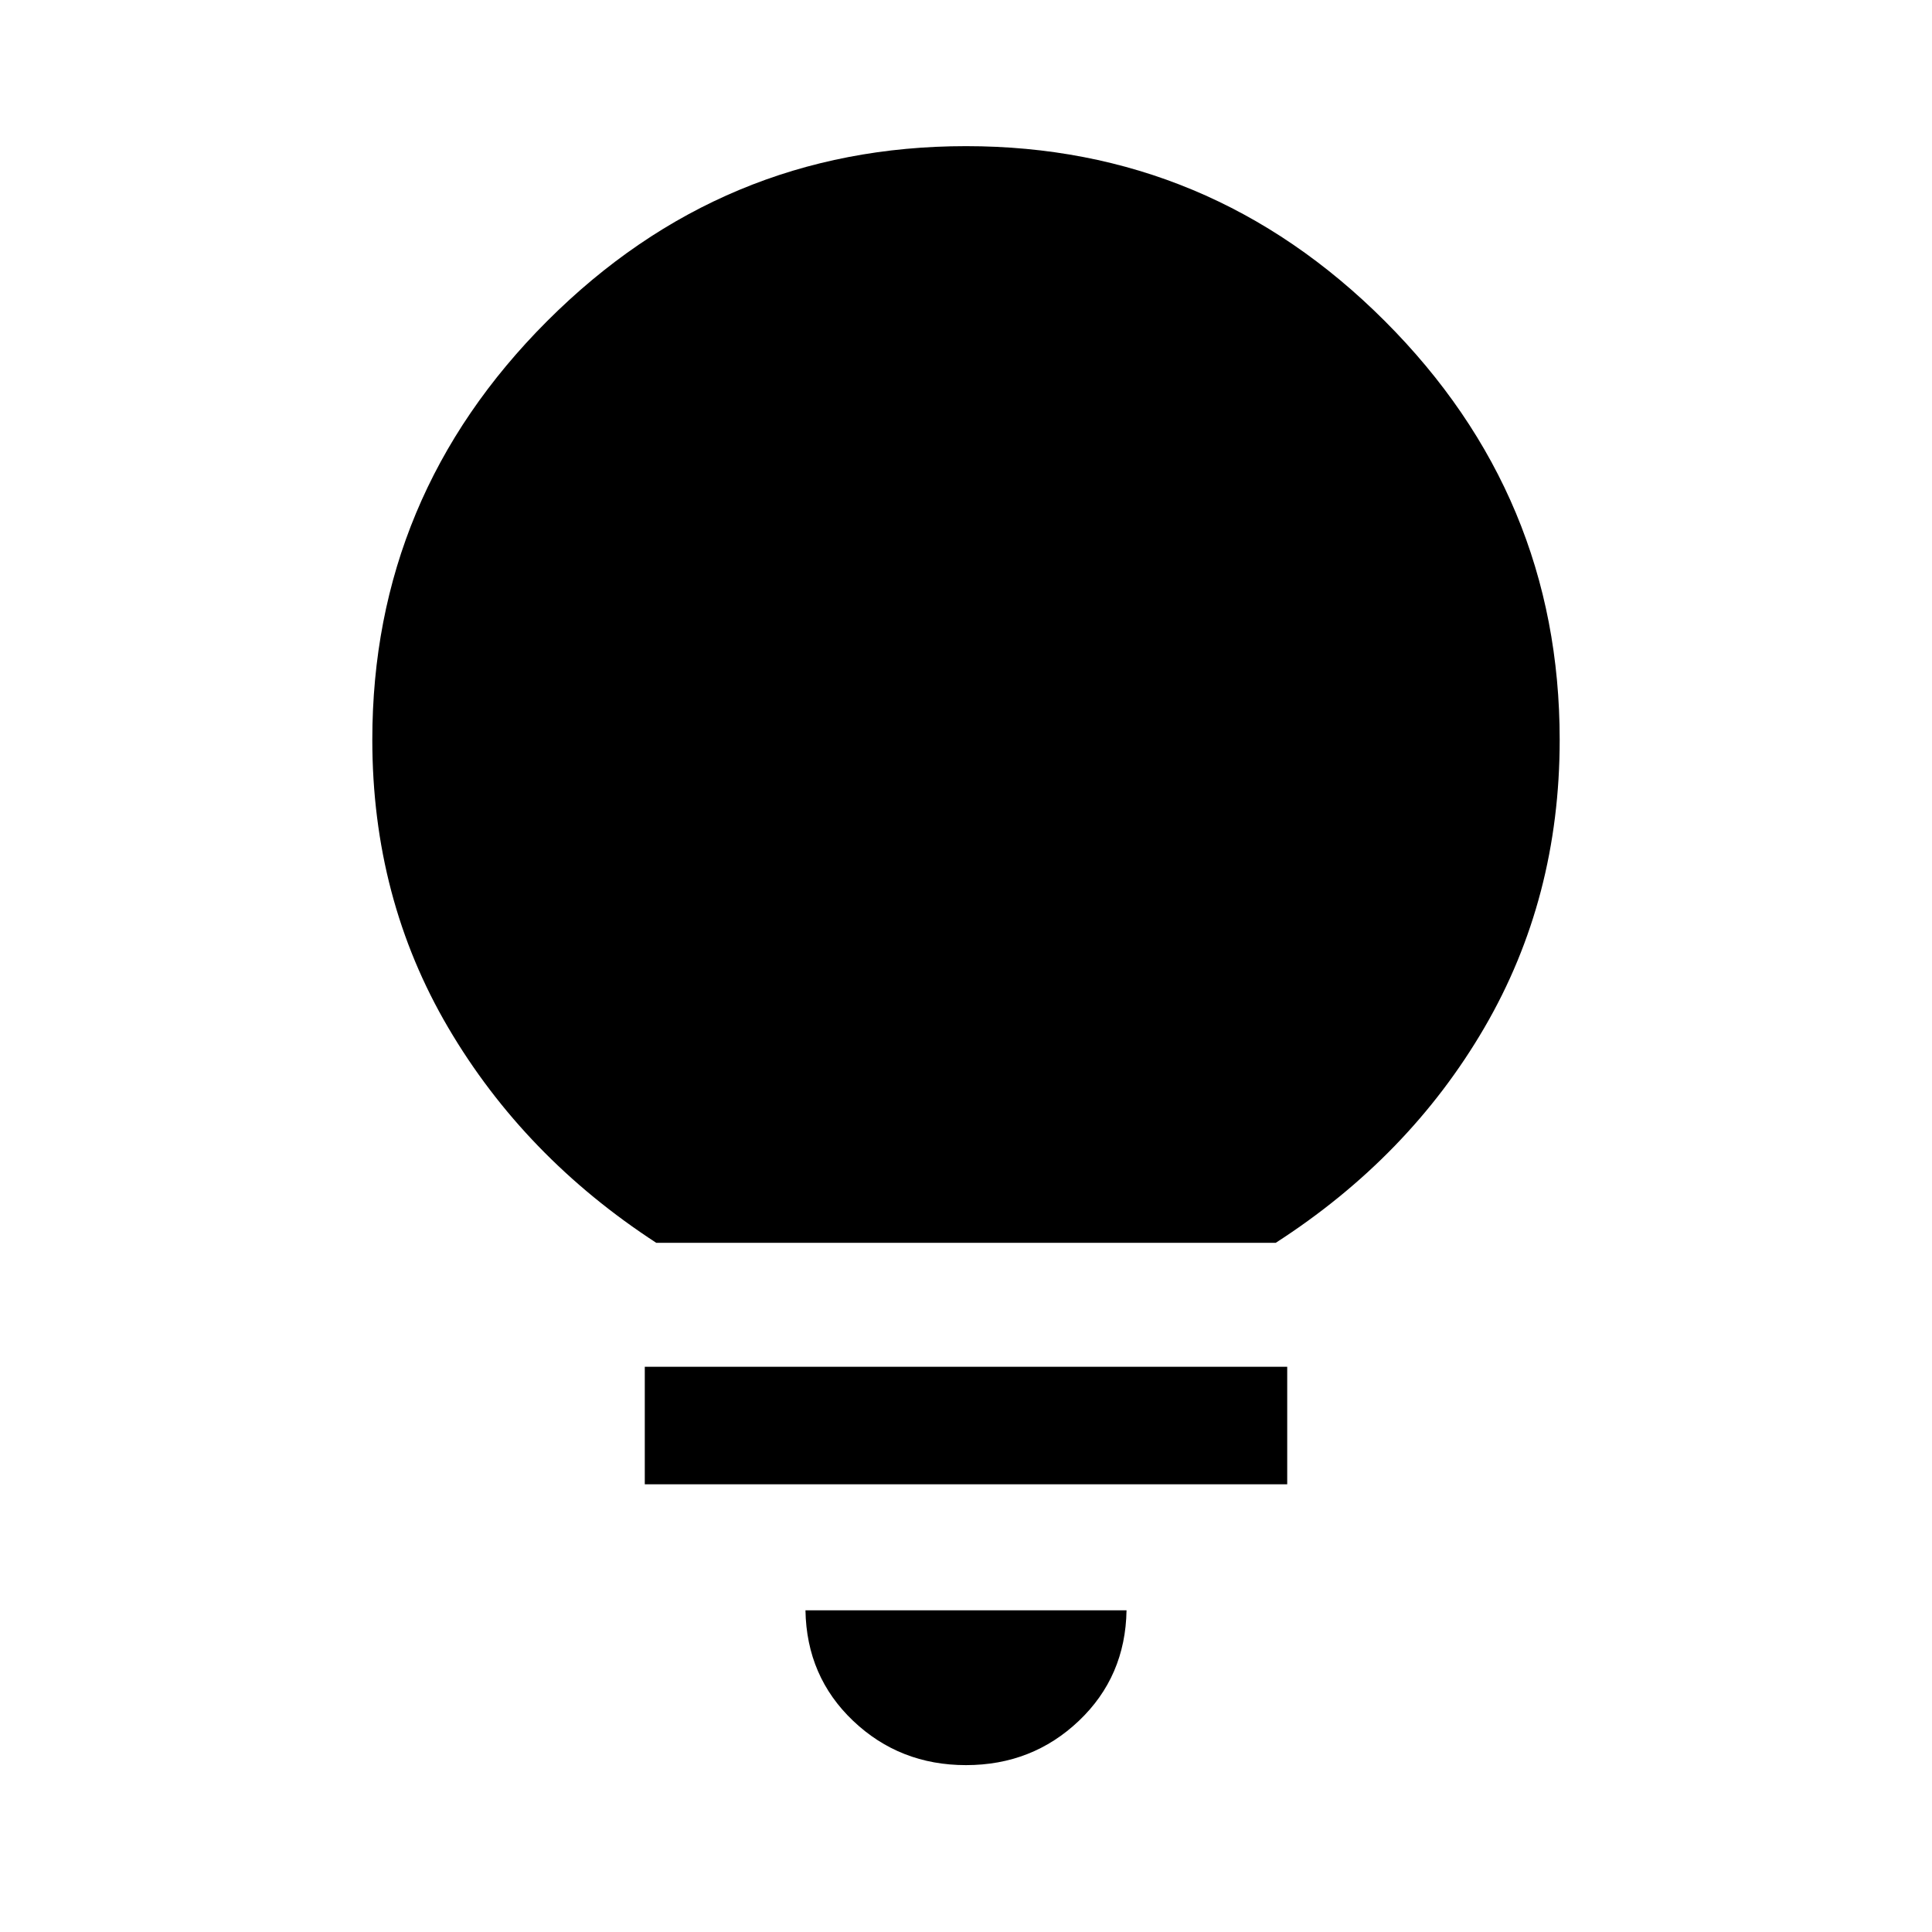 <svg xmlns="http://www.w3.org/2000/svg" height="48" viewBox="0 -960 960 960" width="48"><path d="M480-82.92q-32.92 0-56.08-22-23.15-22-23.69-54.93h159.54q-.54 32.93-23.69 54.93-23.16 22-56.08 22ZM320.39-222.46v-58.39h319.22v58.39H320.39Zm5.69-120q-65.62-42.69-103.35-106.89Q185-513.55 185-592.38q0-121.2 86.9-208.1 86.91-86.9 208.1-86.9t208.1 86.9q86.9 86.9 86.9 208.1 0 78.83-37.42 143.03-37.43 64.2-103.66 106.89H326.08Z"/></svg>